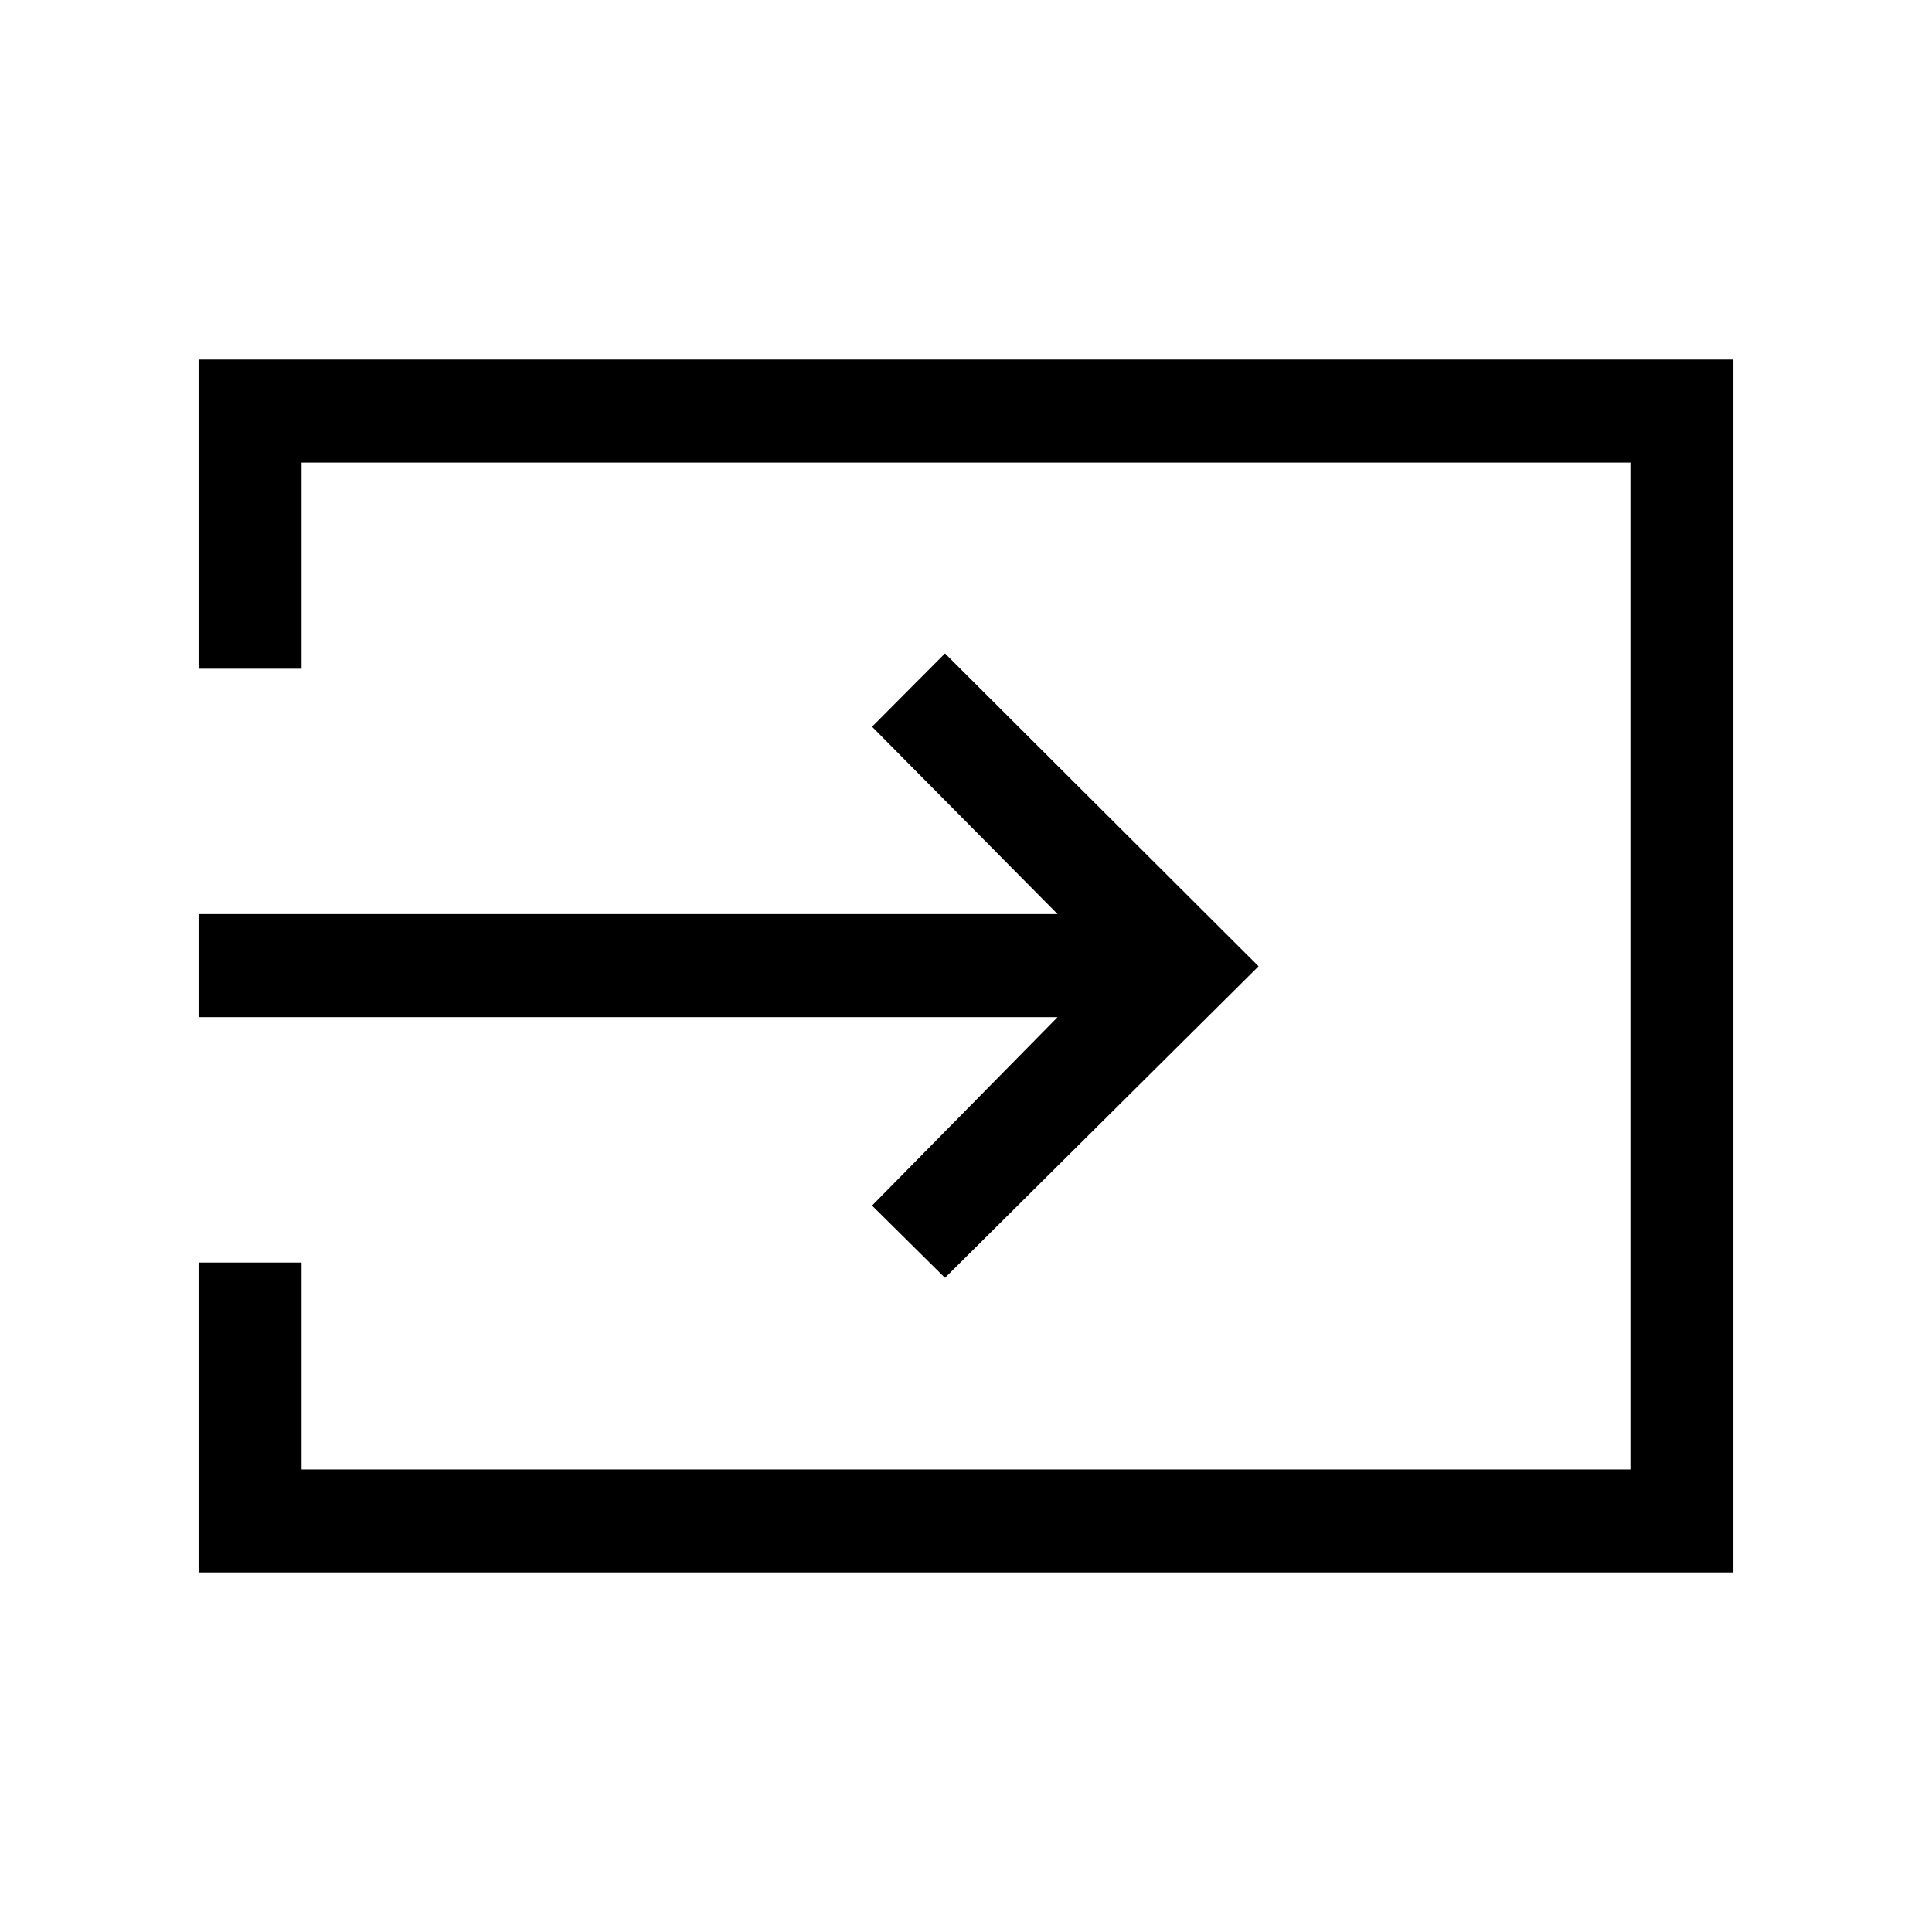 <svg xmlns="http://www.w3.org/2000/svg" height="40" viewBox="0 -960 960 960" width="40"><path d="M98.67-178.67v-153.97h51.18v102.79h660.3v-500.3h-660.3v102.43H98.67v-153.61h762.66v602.66H98.67Zm370.89-146.38-36.25-35.9 92.2-93.64H98.67v-51.18h426.84l-92.2-93.13 36.25-36.41 155.8 155.46-155.8 154.8Z"/></svg>
